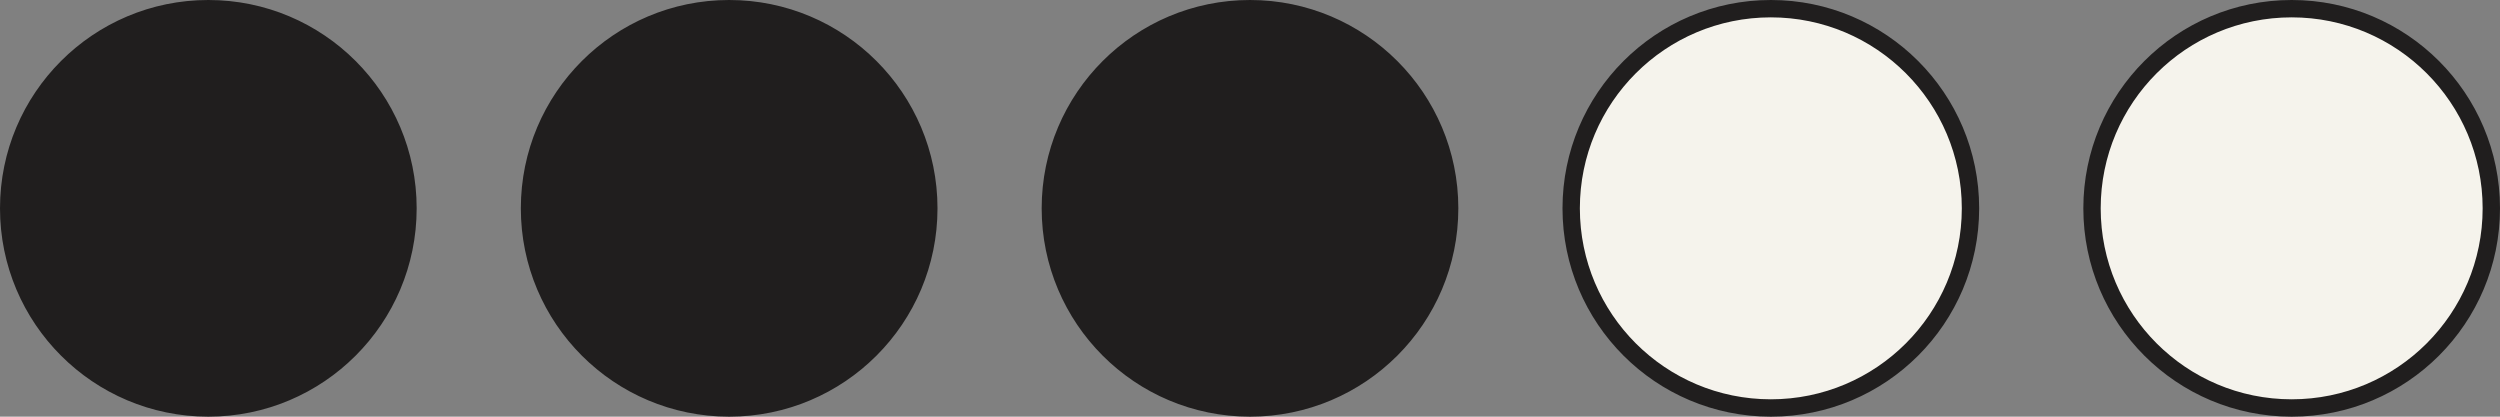 <svg width="144" height="24" viewBox="0 0 144 24" fill="none" xmlns="http://www.w3.org/2000/svg">
<rect x="0" y="0" width="144" height="24" fill="#808080" stroke="none"/>
<circle cx="12" cy="12" r="11.5" fill="#201E1E" stroke="#201E1E"/>
<circle cx="42" cy="12" r="11.5" fill="#201E1E" stroke="#201E1E"/>
<circle cx="72" cy="12" r="11.5" fill="#201E1E" stroke="#201E1E"/>
<circle cx="102" cy="12" r="11.5" fill="#F5F3EC" stroke="#201E1E"/>
<circle cx="132" cy="12" r="11.5" fill="#F5F3EC" stroke="#201E1E"/>
</svg>
